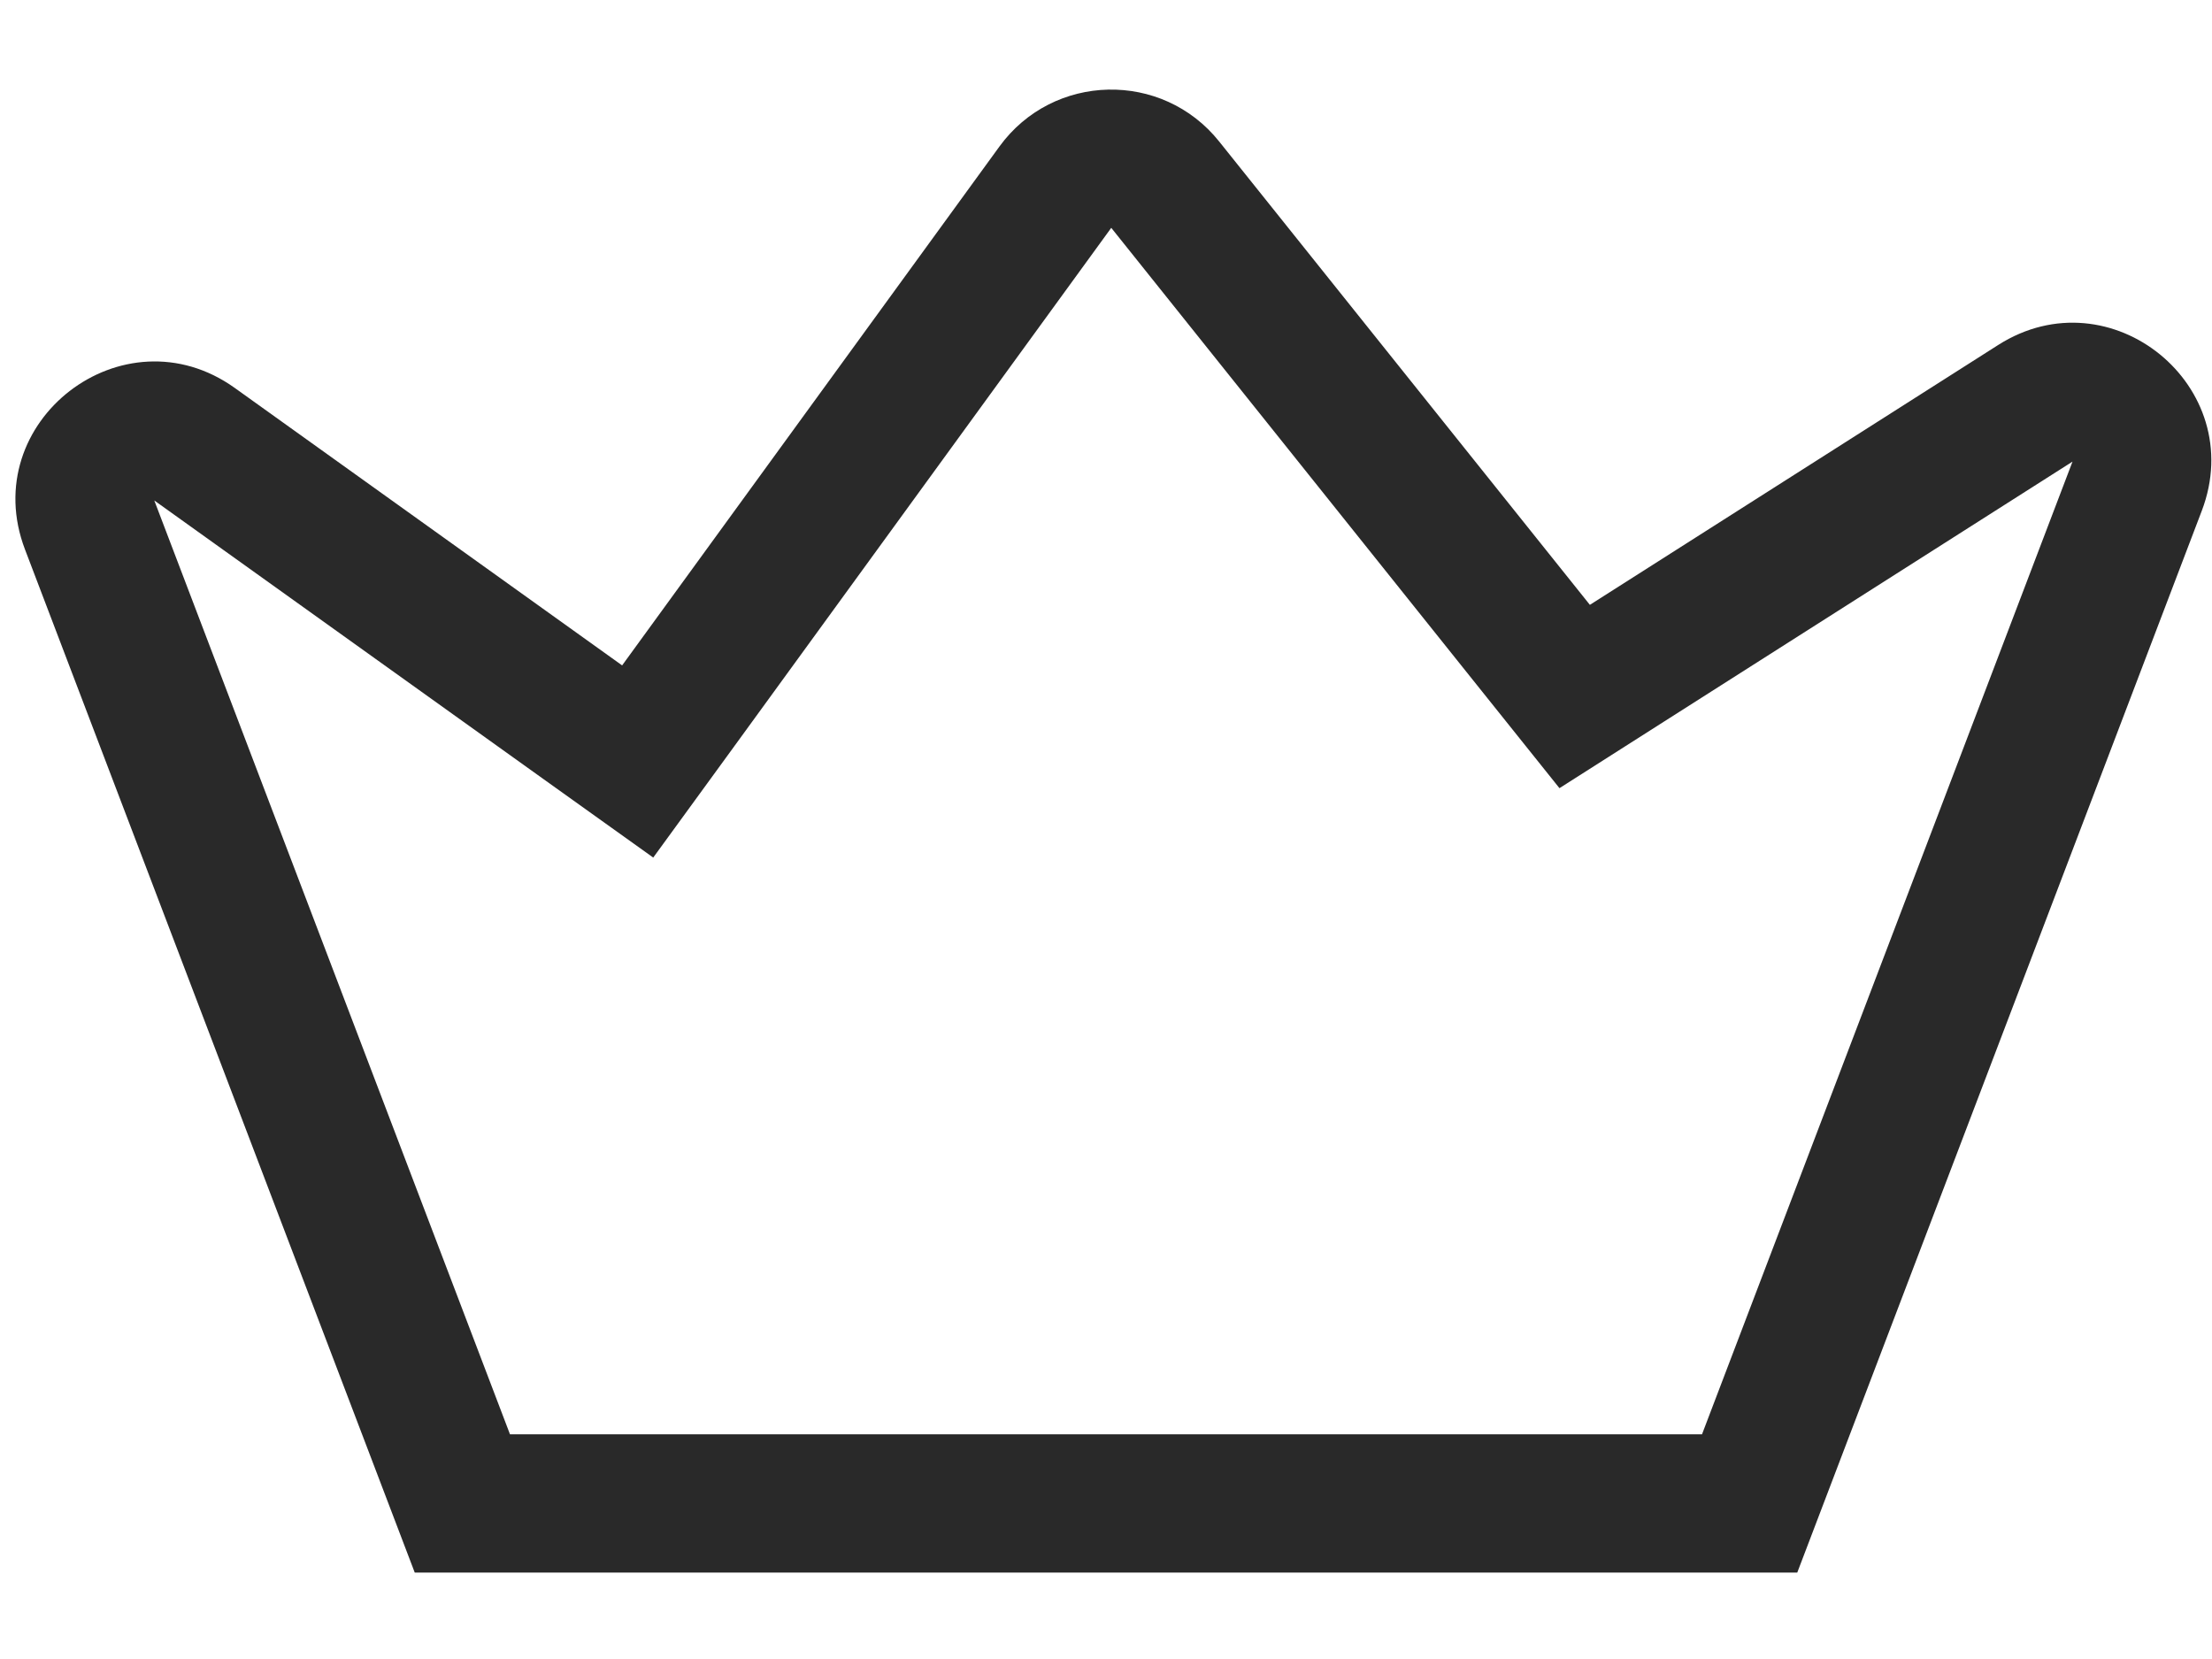 <svg width="16" height="12" viewBox="0 0 16 12" fill="none" xmlns="http://www.w3.org/2000/svg">
  <path
    fill-rule="evenodd"
    clip-rule="evenodd"
    d="M11.28 5.701L10.719 5L8.038 1.648L5.309 5.401L4.725 6.203L3.918 5.626L1.116 3.62L3.689 10.375H12.311L14.991 3.339L12.037 5.219L11.28 5.701ZM13 11.375H3L0.181 3.975C-0.172 3.05 0.892 2.23 1.698 2.806L4.5 4.813L7.229 1.06C7.617 0.526 8.407 0.508 8.819 1.024L11.5 4.375L14.454 2.495C15.267 1.978 16.269 2.795 15.926 3.695L13 11.375Z"
    fill="#292929"
  />
</svg>
